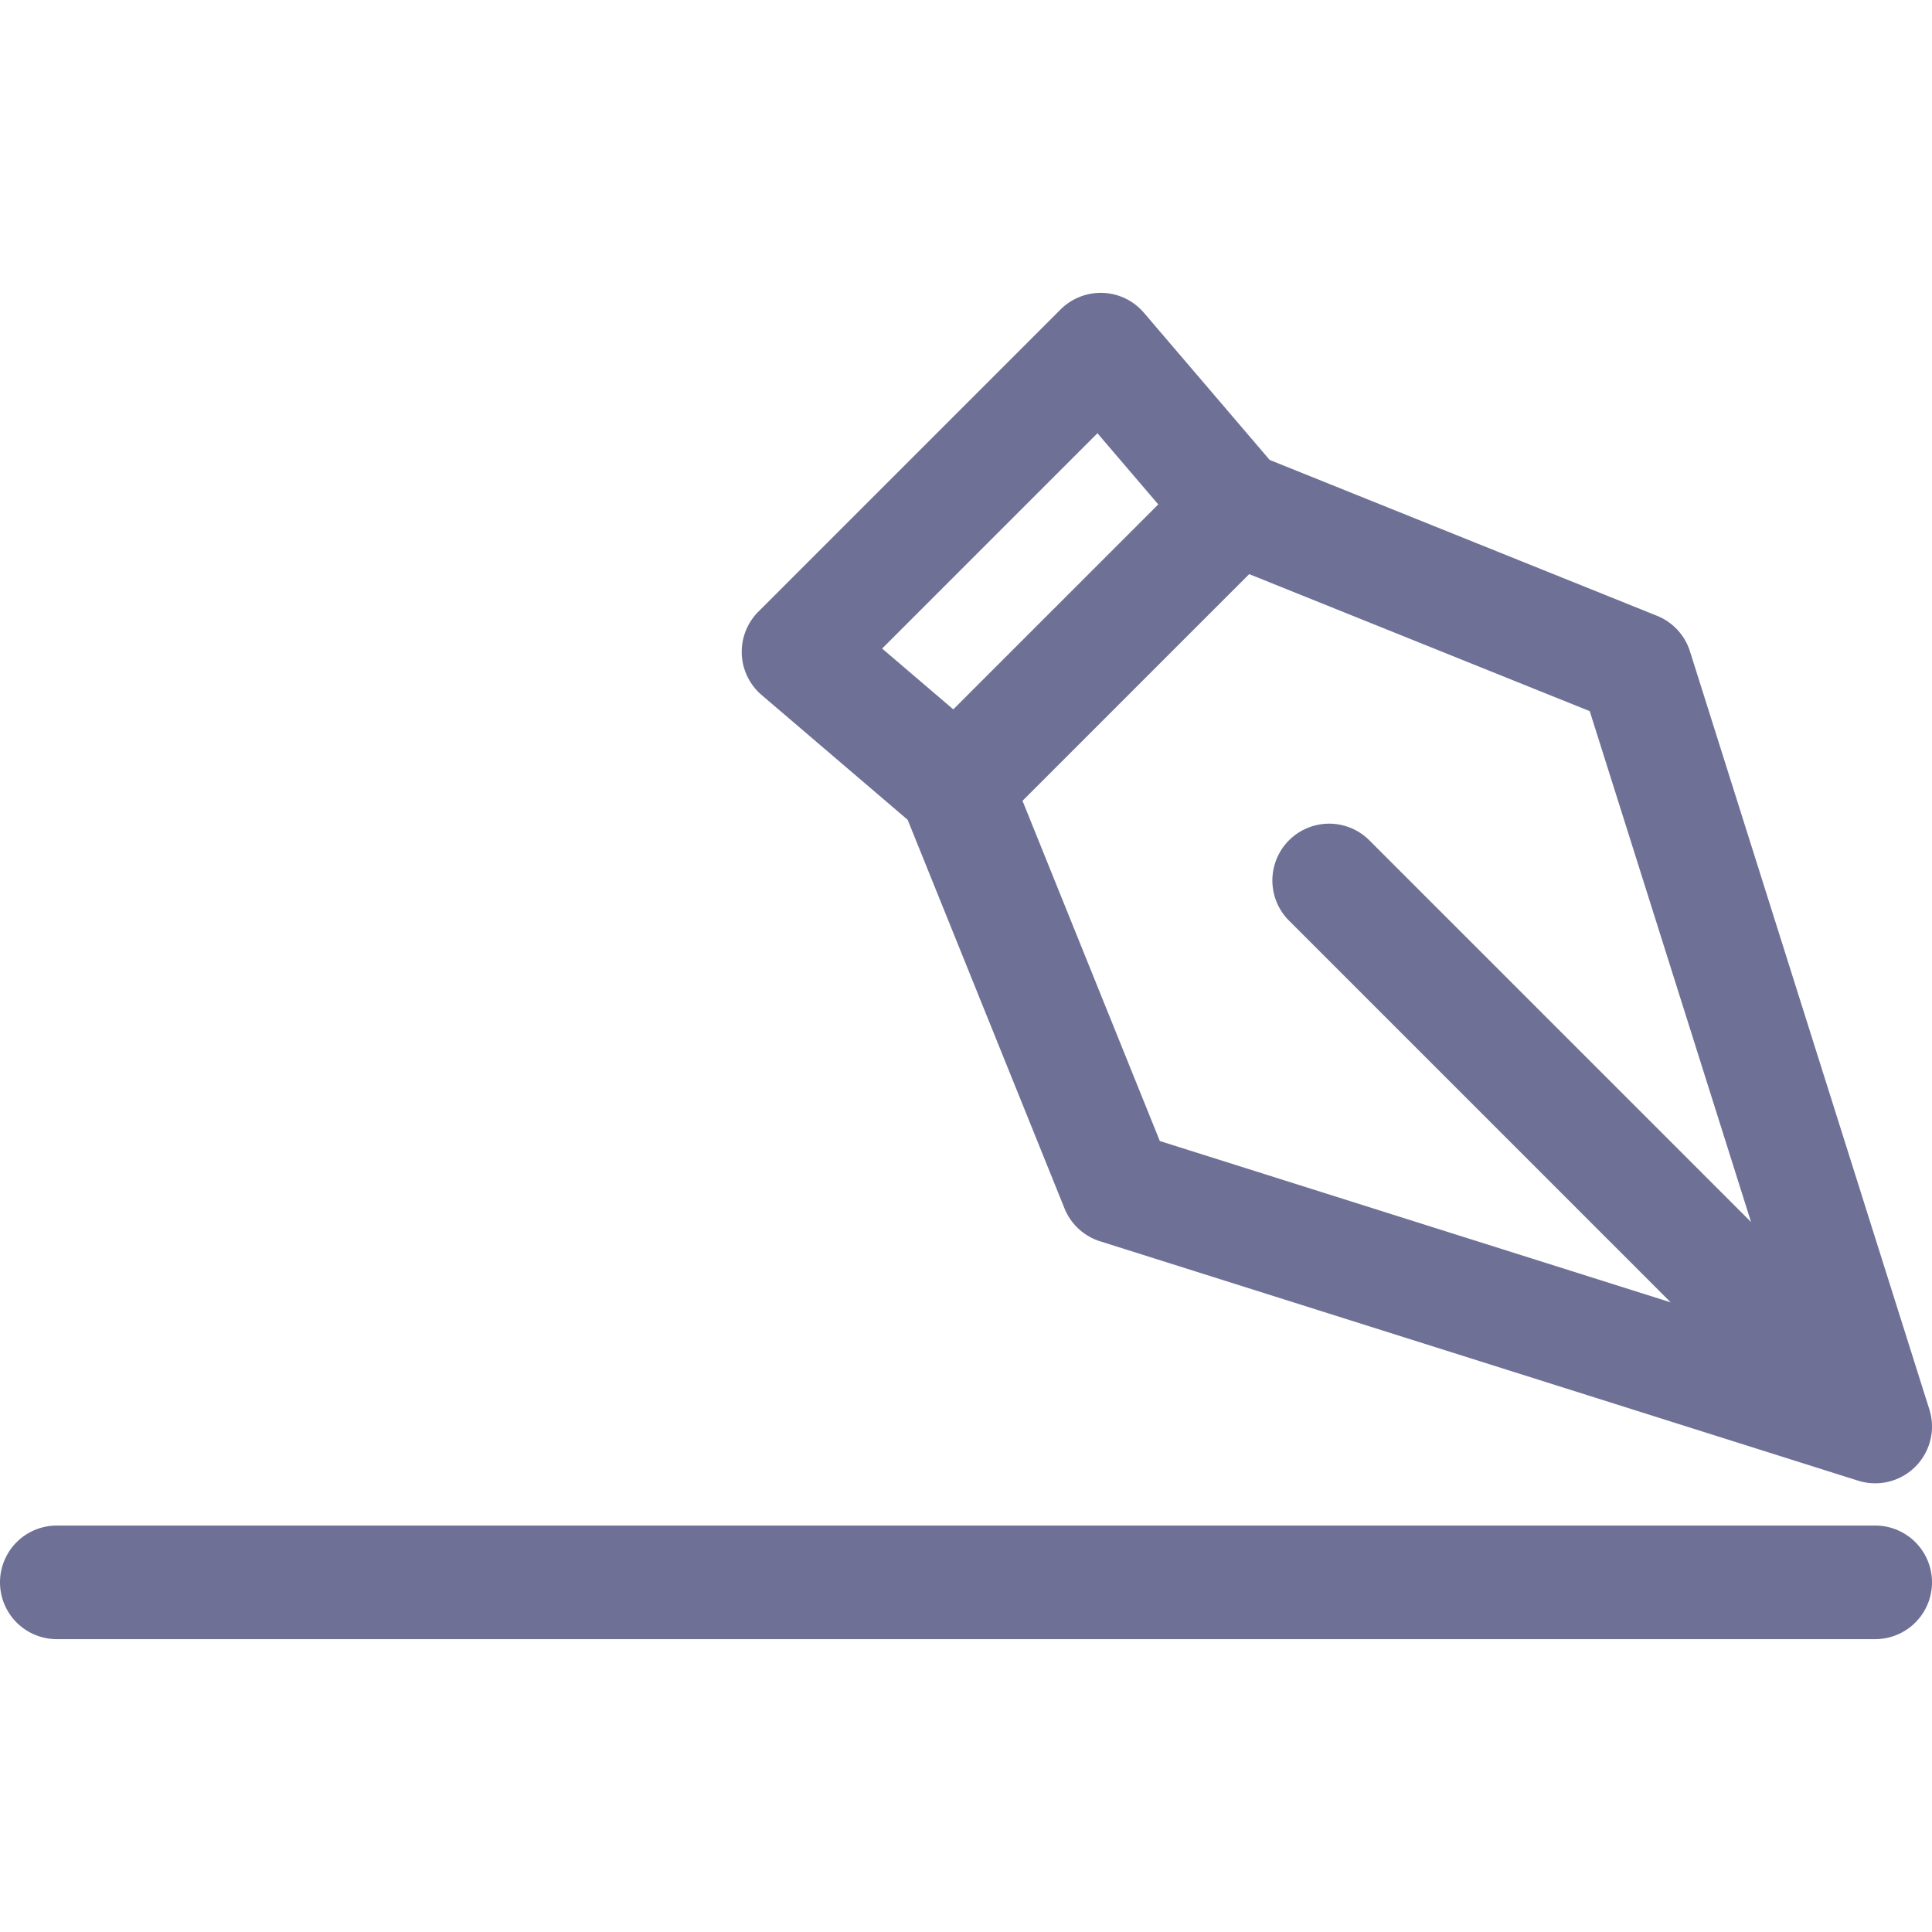 <svg xmlns="http://www.w3.org/2000/svg" viewBox="0 0 238.099 238.099" width="24" height="24" fill="#6e7195"><path d="M93.863 85.653l17.996 15.377 19.33 47.891a7.002 7.002 0 0 0 4.383 4.055l93.418 29.501a7 7 0 0 0 8.783-8.783l-29.501-93.418a6.997 6.997 0 0 0-4.062-4.386l-47.736-19.208-15.501-18.14a6.998 6.998 0 0 0-5.048-2.447 7.035 7.035 0 0 0-5.224 2.045l-37.24 37.242a7.001 7.001 0 0 0 .402 10.271zm121.938 64.952l-47.044-47.045a7 7 0 0 0-9.9 9.899l47.043 47.044-62.963-19.884-16.924-41.928 27.936-27.936 41.97 16.888 19.882 62.962zm-80.552-97.212l7.494 8.77-25.259 25.259-8.77-7.494 26.535-26.535zm95.85 134.615H7a7 7 0 1 0 0 14h224.099a7 7 0 1 0 0-14z"/></svg>